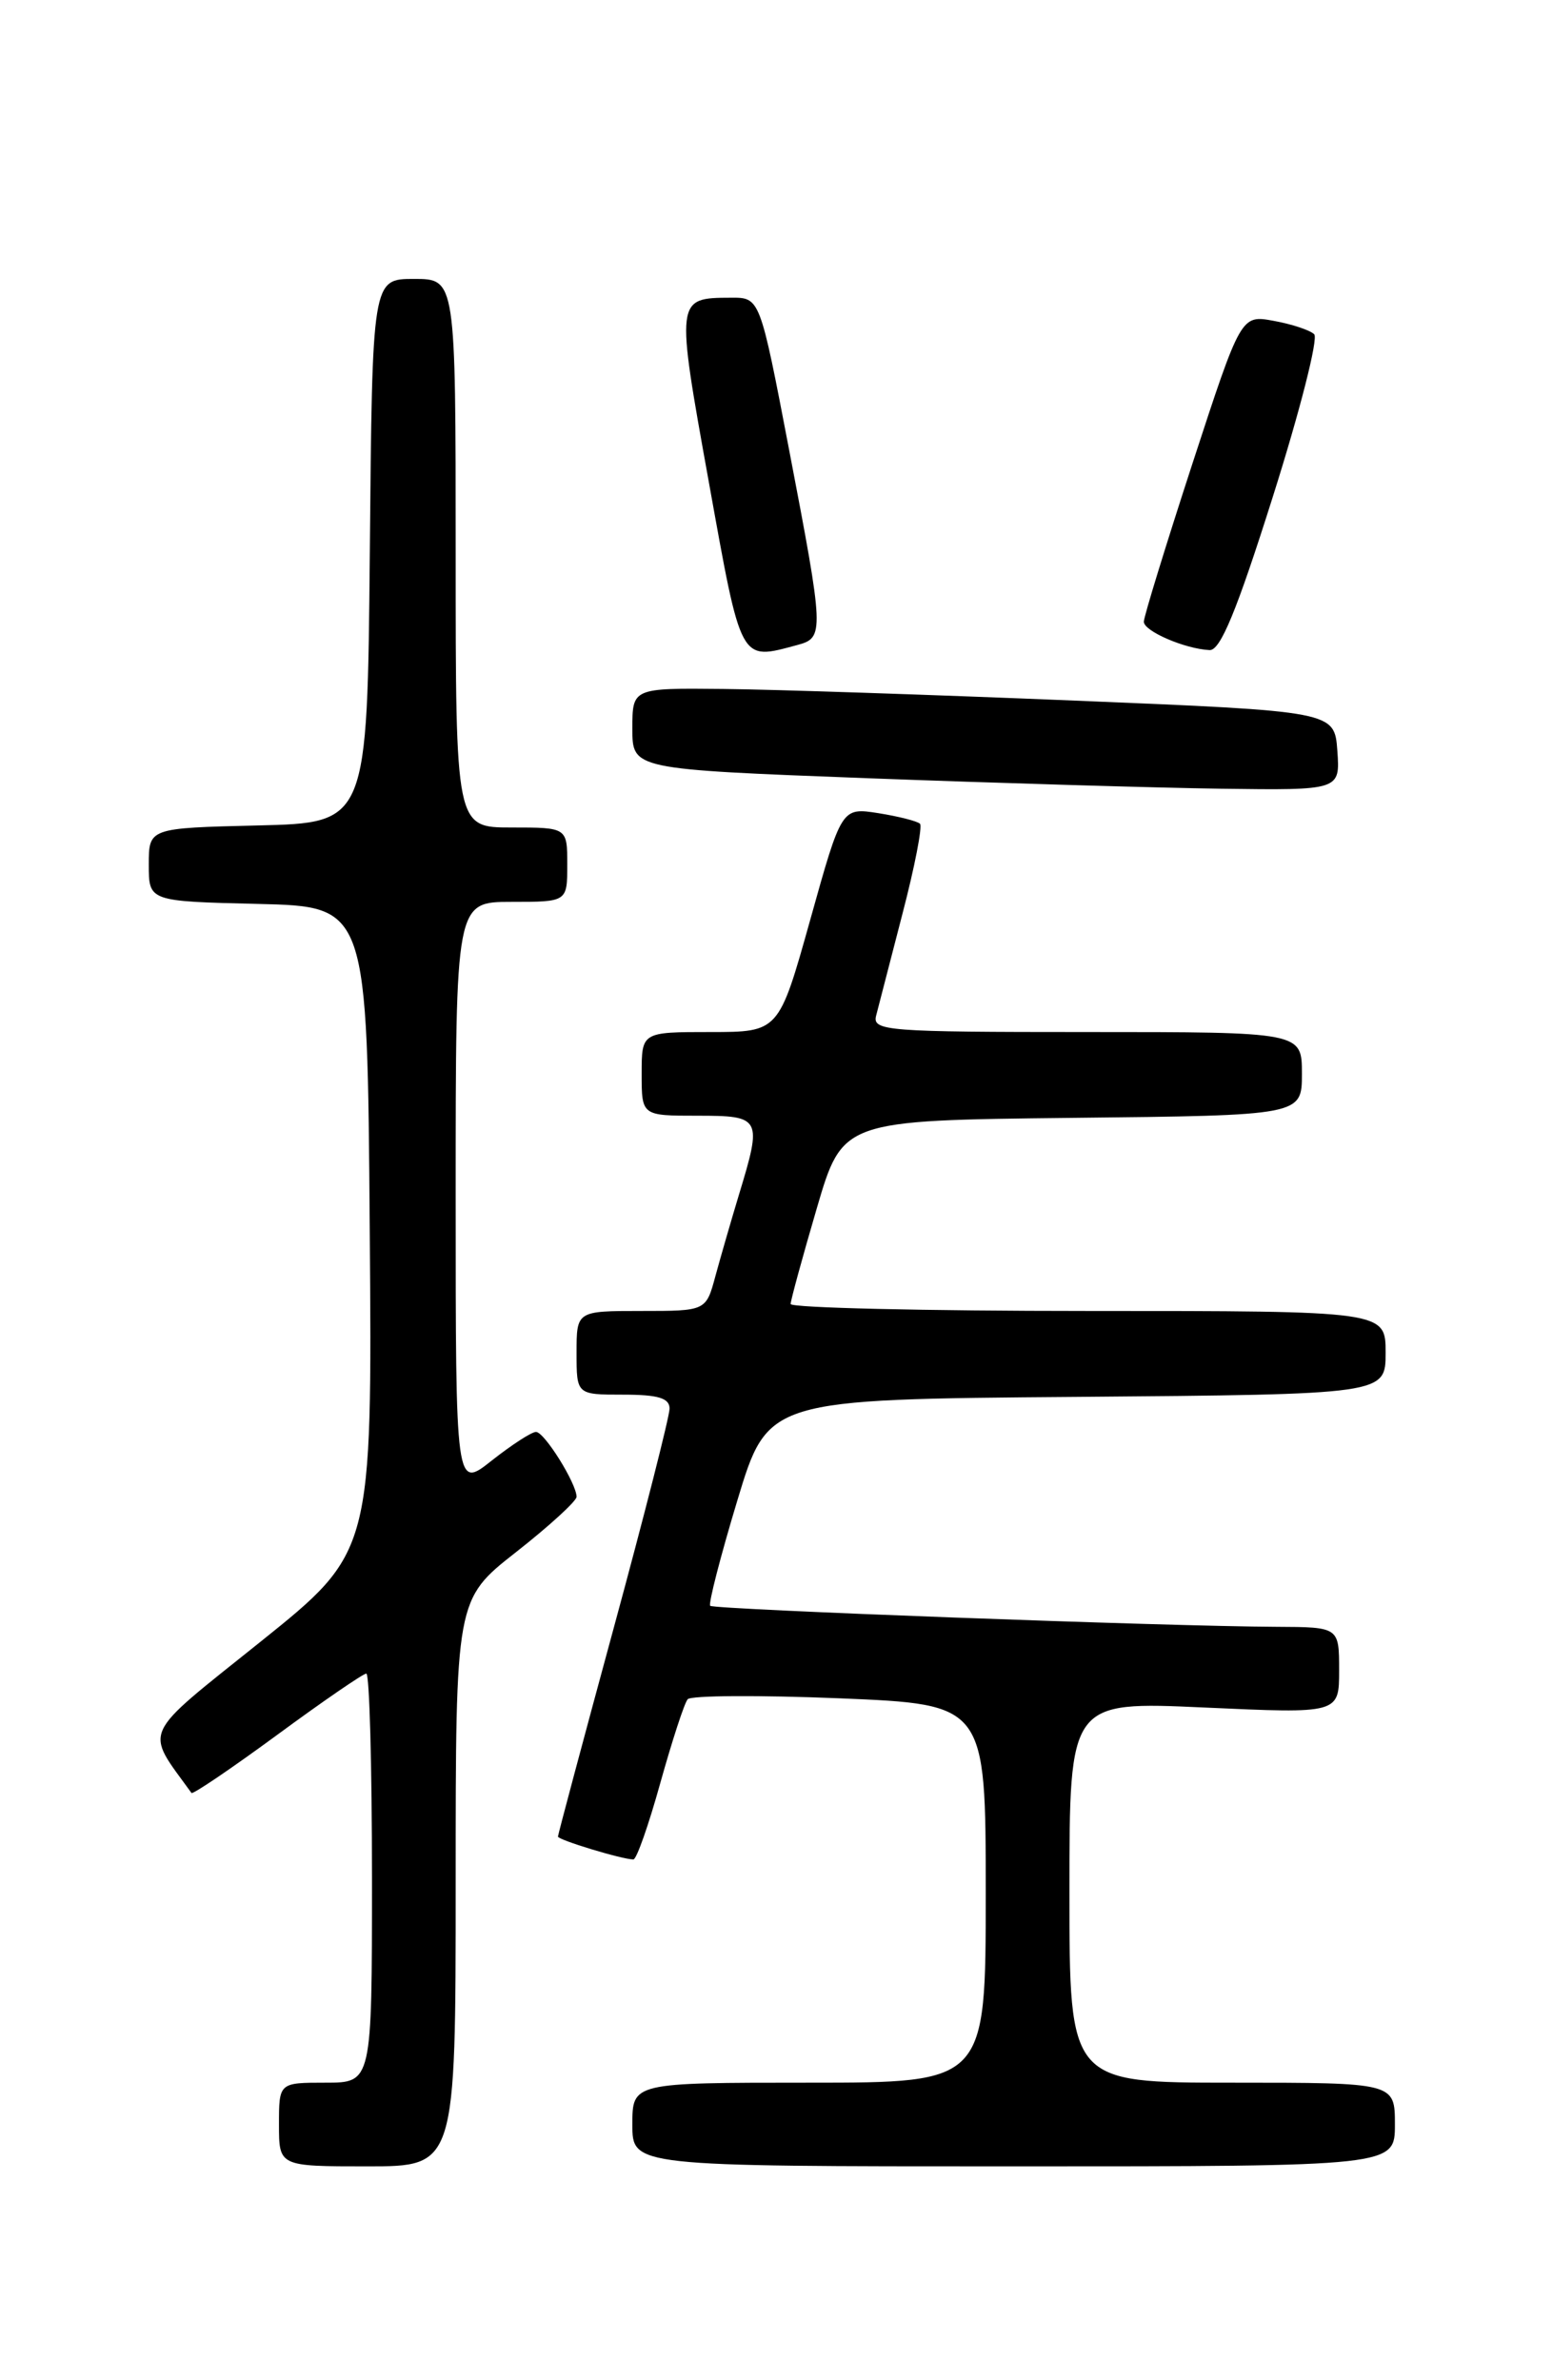 <?xml version="1.0" encoding="UTF-8" standalone="no"?>
<!DOCTYPE svg PUBLIC "-//W3C//DTD SVG 1.1//EN" "http://www.w3.org/Graphics/SVG/1.1/DTD/svg11.dtd" >
<svg xmlns="http://www.w3.org/2000/svg" xmlns:xlink="http://www.w3.org/1999/xlink" version="1.1" viewBox="0 0 167 256">
 <g >
 <path fill="currentColor"
d=" M 49.00 202.52 C 49.00 172.03 49.00 172.03 55.50 166.93 C 59.08 164.12 62.00 161.44 62.00 160.99 C 62.00 159.56 58.54 154.01 57.64 154.01 C 57.17 154.00 55.04 155.39 52.89 157.08 C 49.00 160.17 49.00 160.17 49.00 128.58 C 49.00 97.00 49.00 97.00 55.00 97.00 C 61.00 97.00 61.00 97.00 61.00 93.00 C 61.00 89.00 61.00 89.00 55.00 89.00 C 49.00 89.00 49.00 89.00 49.00 59.50 C 49.00 30.00 49.00 30.00 44.52 30.00 C 40.03 30.00 40.03 30.00 39.77 59.25 C 39.50 88.50 39.50 88.50 27.75 88.78 C 16.00 89.06 16.00 89.06 16.00 93.00 C 16.00 96.94 16.00 96.94 27.75 97.22 C 39.50 97.50 39.50 97.50 39.76 132.21 C 40.03 166.93 40.03 166.93 28.02 176.57 C 14.98 187.03 15.53 185.83 20.59 192.84 C 20.73 193.02 24.88 190.21 29.81 186.59 C 34.74 182.96 39.06 180.00 39.39 180.00 C 39.73 180.00 40.00 189.90 40.00 202.00 C 40.00 224.00 40.00 224.00 35.00 224.00 C 30.00 224.00 30.00 224.00 30.00 228.50 C 30.00 233.00 30.00 233.00 39.50 233.00 C 49.00 233.00 49.00 233.00 49.00 202.52 Z  M 150.00 228.50 C 150.00 224.00 150.00 224.00 132.50 224.00 C 115.00 224.00 115.00 224.00 115.00 203.50 C 115.00 182.99 115.00 182.99 129.50 183.65 C 144.00 184.31 144.00 184.31 144.00 179.66 C 144.00 175.00 144.00 175.00 137.25 174.97 C 125.53 174.92 76.77 173.11 76.37 172.71 C 76.16 172.50 77.47 167.41 79.28 161.41 C 82.57 150.50 82.57 150.50 115.78 150.24 C 149.00 149.97 149.00 149.97 149.00 145.49 C 149.00 141.00 149.00 141.00 117.00 141.00 C 99.40 141.00 85.01 140.66 85.02 140.25 C 85.03 139.84 86.29 135.22 87.82 130.00 C 90.60 120.50 90.60 120.50 115.30 120.23 C 140.00 119.97 140.00 119.97 140.00 115.48 C 140.00 111.00 140.00 111.00 116.88 111.00 C 95.36 111.00 93.80 110.88 94.21 109.25 C 94.46 108.29 95.73 103.36 97.04 98.30 C 98.36 93.24 99.21 88.87 98.93 88.60 C 98.65 88.32 96.64 87.81 94.46 87.46 C 90.50 86.84 90.50 86.84 87.13 98.92 C 83.75 111.00 83.75 111.00 76.38 111.00 C 69.00 111.00 69.00 111.00 69.00 115.50 C 69.00 120.00 69.00 120.00 75.00 120.00 C 81.87 120.00 81.98 120.21 79.46 128.50 C 78.63 131.25 77.49 135.19 76.93 137.25 C 75.92 141.00 75.92 141.00 68.96 141.00 C 62.00 141.00 62.00 141.00 62.00 145.50 C 62.00 150.00 62.00 150.00 67.00 150.00 C 70.78 150.00 72.00 150.37 72.00 151.50 C 72.00 152.33 69.30 162.94 66.00 175.08 C 62.70 187.22 60.00 197.33 60.00 197.53 C 60.00 197.89 66.88 199.98 68.11 199.99 C 68.45 200.00 69.75 196.29 71.01 191.75 C 72.28 187.21 73.59 183.17 73.95 182.76 C 74.30 182.35 81.65 182.31 90.29 182.66 C 106.00 183.31 106.00 183.31 106.00 203.66 C 106.00 224.00 106.00 224.00 87.00 224.00 C 68.00 224.00 68.00 224.00 68.00 228.50 C 68.00 233.00 68.00 233.00 109.00 233.00 C 150.00 233.00 150.00 233.00 150.00 228.50 Z  M 143.81 80.75 C 143.50 76.50 143.50 76.50 115.50 75.35 C 100.10 74.72 83.11 74.15 77.75 74.10 C 68.00 74.00 68.00 74.00 68.00 78.37 C 68.00 82.74 68.00 82.74 93.25 83.70 C 107.14 84.22 124.26 84.73 131.31 84.83 C 144.11 85.00 144.11 85.00 143.81 80.75 Z  M 85.75 69.37 C 88.65 68.59 88.63 68.08 84.86 48.40 C 81.72 32.00 81.72 32.00 78.61 32.02 C 72.65 32.04 72.65 32.04 76.22 51.83 C 79.76 71.49 79.52 71.04 85.75 69.37 Z  M 136.89 53.37 C 139.78 44.23 141.78 36.39 141.32 35.95 C 140.87 35.51 138.91 34.86 136.97 34.51 C 133.45 33.86 133.45 33.86 128.22 49.88 C 125.35 58.69 123.00 66.34 123.00 66.87 C 123.00 67.88 127.40 69.79 130.07 69.92 C 131.23 69.98 132.98 65.75 136.89 53.37 Z "/>
</g>
</svg>
